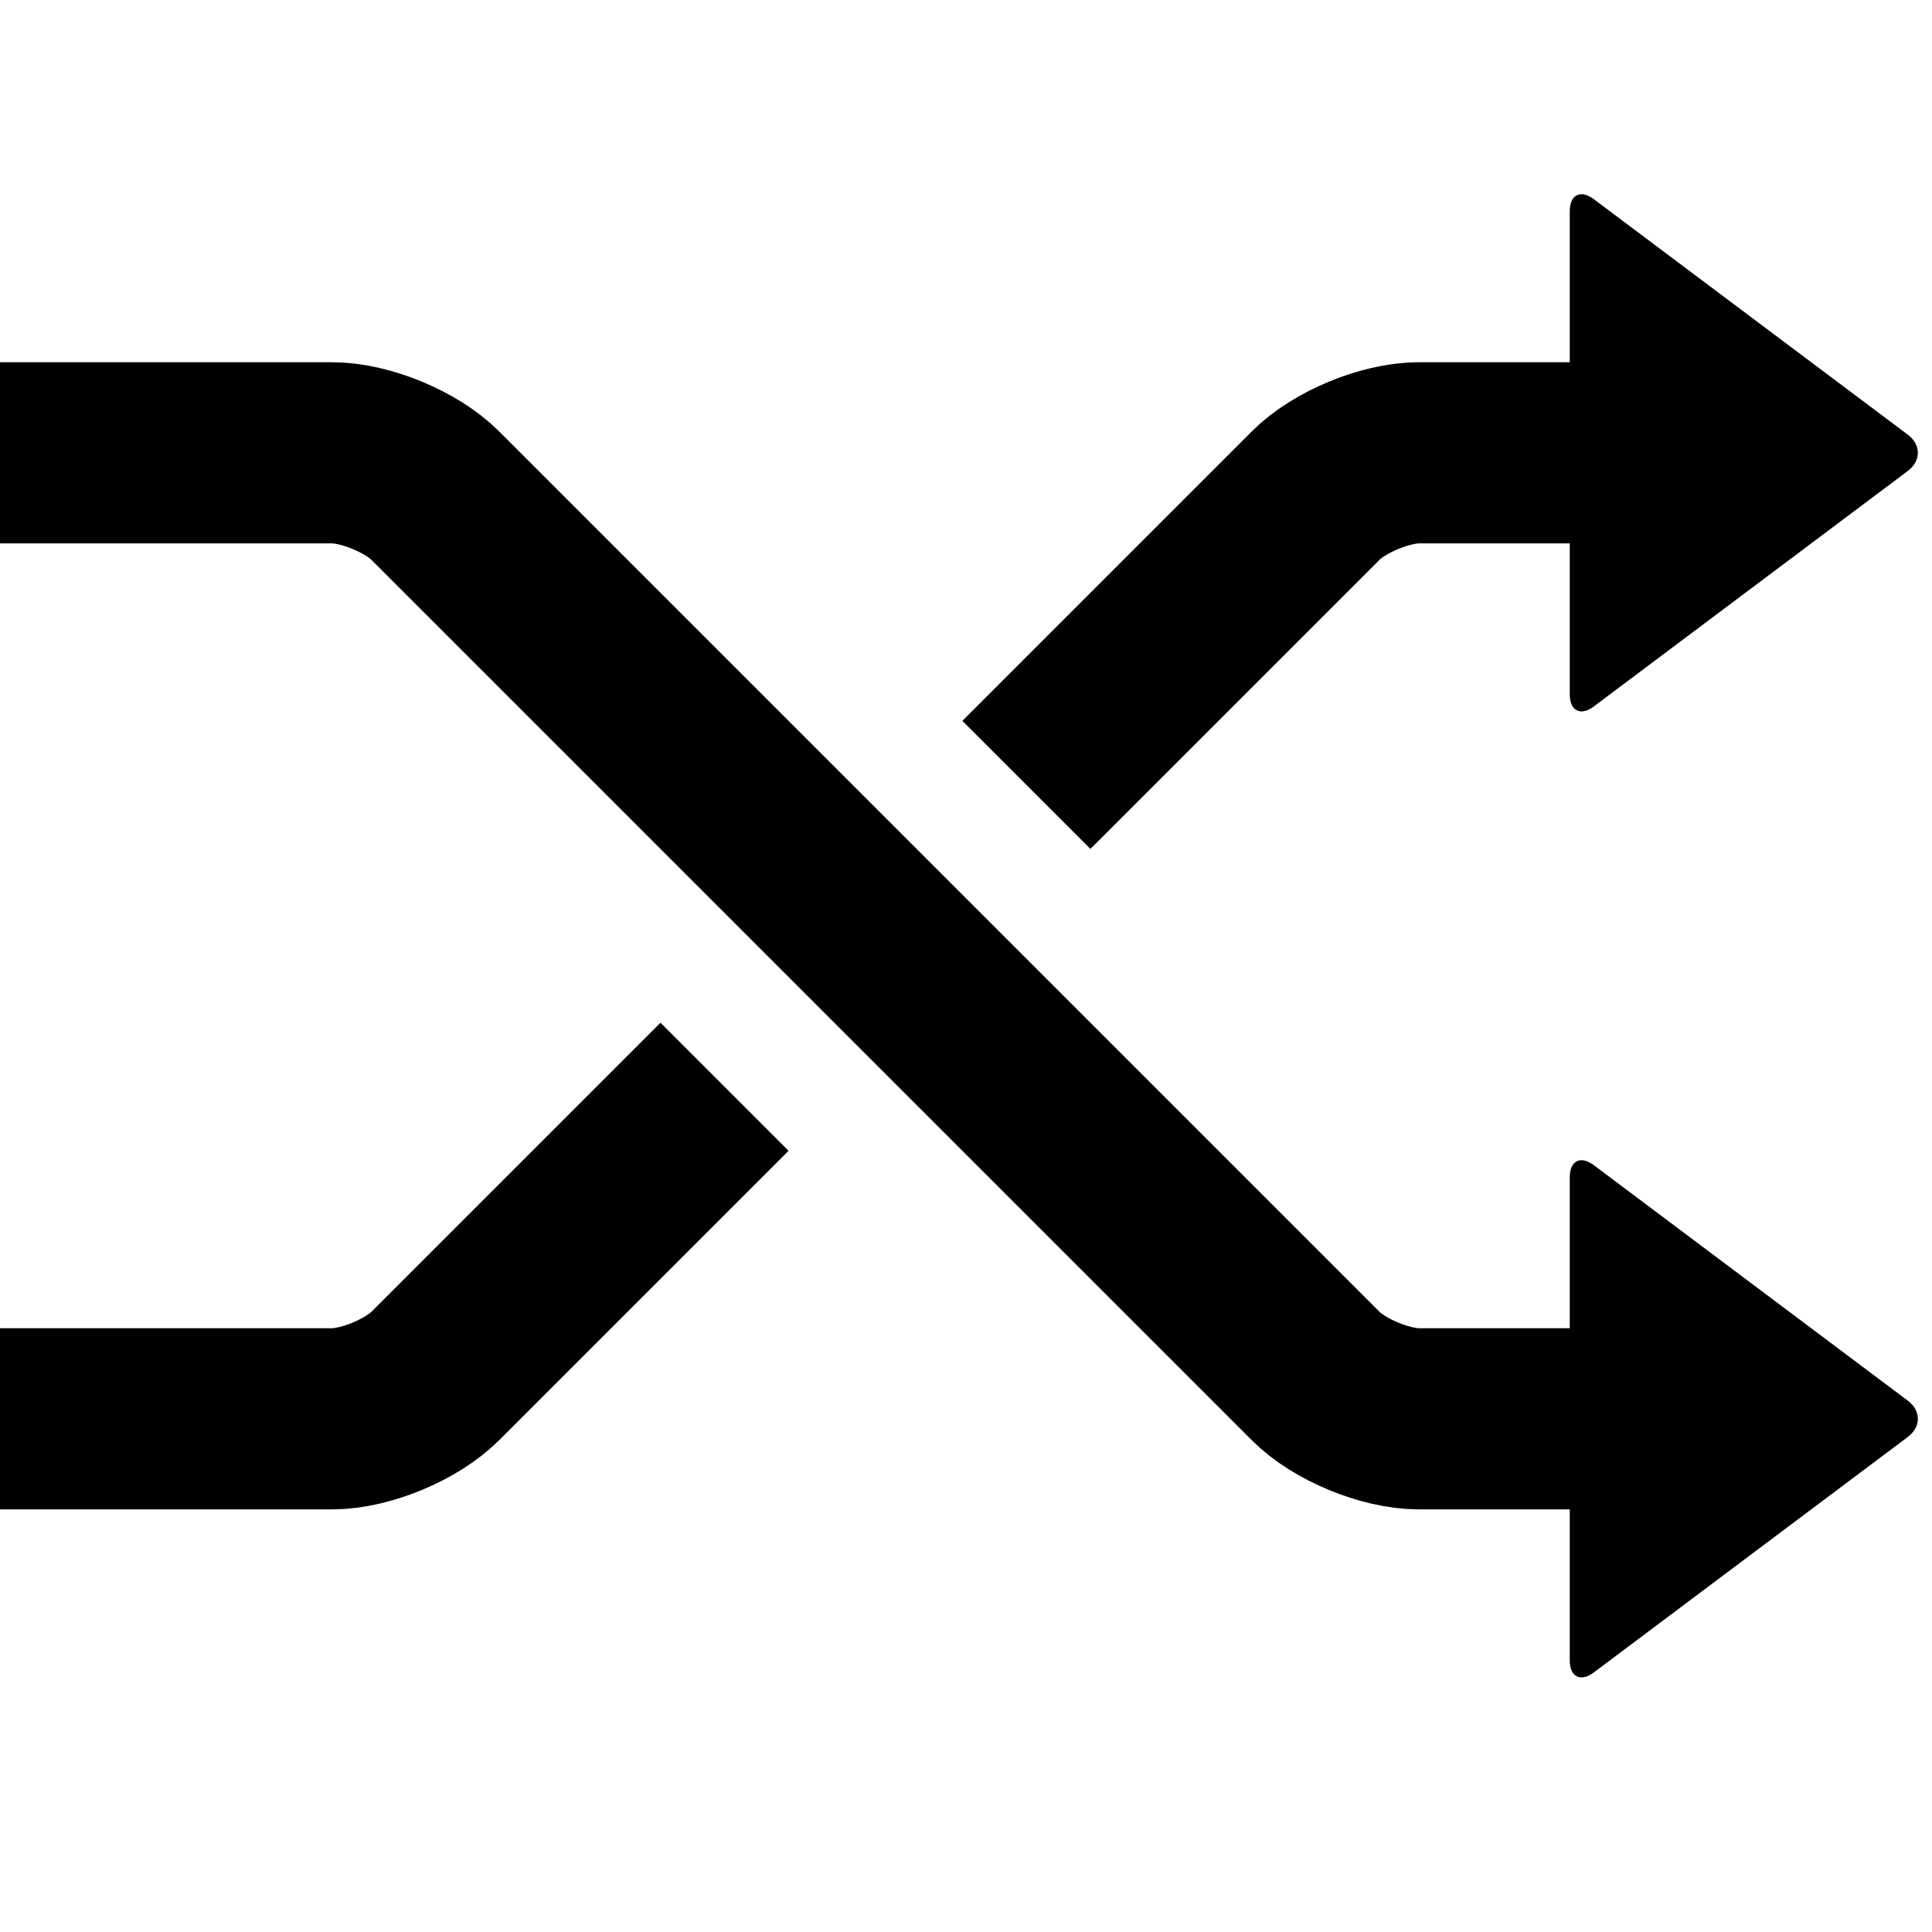 <svg version="1.1" xmlns="http://www.w3.org/2000/svg" width="32" height="32" data-icon="random" class="iconic iconic-random iconic-size-md" viewBox="0 0 32 32">
  <g class="iconic-metadata">
    <title>Random</title>
  </g>
  <defs>
    <clipPath id="iconic-size-md-random-clip-0">
      <path d="M0 0v25h32v-25h-32zm15 18l-6-6 5-5 6 6-5 5z" />
    </clipPath>
  </defs>
  <g class="iconic-container" data-width="32" data-height="25" transform="translate(0 3)">
    <path stroke="#000" stroke-width="3" stroke-linecap="square" d="M27.5 20.5h-4c-.552 0-1.317-.317-1.707-.707l-14.586-14.586c-.391-.391-1.155-.707-1.707-.707h-4" class="iconic-random-line iconic-random-line-bottom iconic-property-stroke" fill="none" />
    <path clip-path="url(#iconic-size-md-random-clip-0)" stroke="#000" stroke-width="3" stroke-linecap="square" d="M27.5 4.5h-4c-.552 0-1.317.317-1.707.707l-14.586 14.586c-.391.39-1.155.707-1.707.707h-4" class="iconic-random-line iconic-random-line-top iconic-property-accent iconic-property-stroke"
    fill="none" />
    <path d="M31.6 20.8l-5.2 3.9c-.221.166-.4.076-.4-.2v-8c0-.276.179-.366.4-.2l5.2 3.9c.221.166.221.434 0 .6z" class="iconic-random-arrowhead iconic-random-arrowhead-bottom iconic-property-fill" />
    <path d="M31.6 4.8l-5.2 3.9c-.221.166-.4.076-.4-.2v-8c0-.276.179-.366.4-.2l5.2 3.9c.221.166.221.434 0 .6z" class="iconic-random-arrowhead iconic-random-arrowhead-top iconic-property-accent iconic-property-fill" />
  </g>
</svg>
